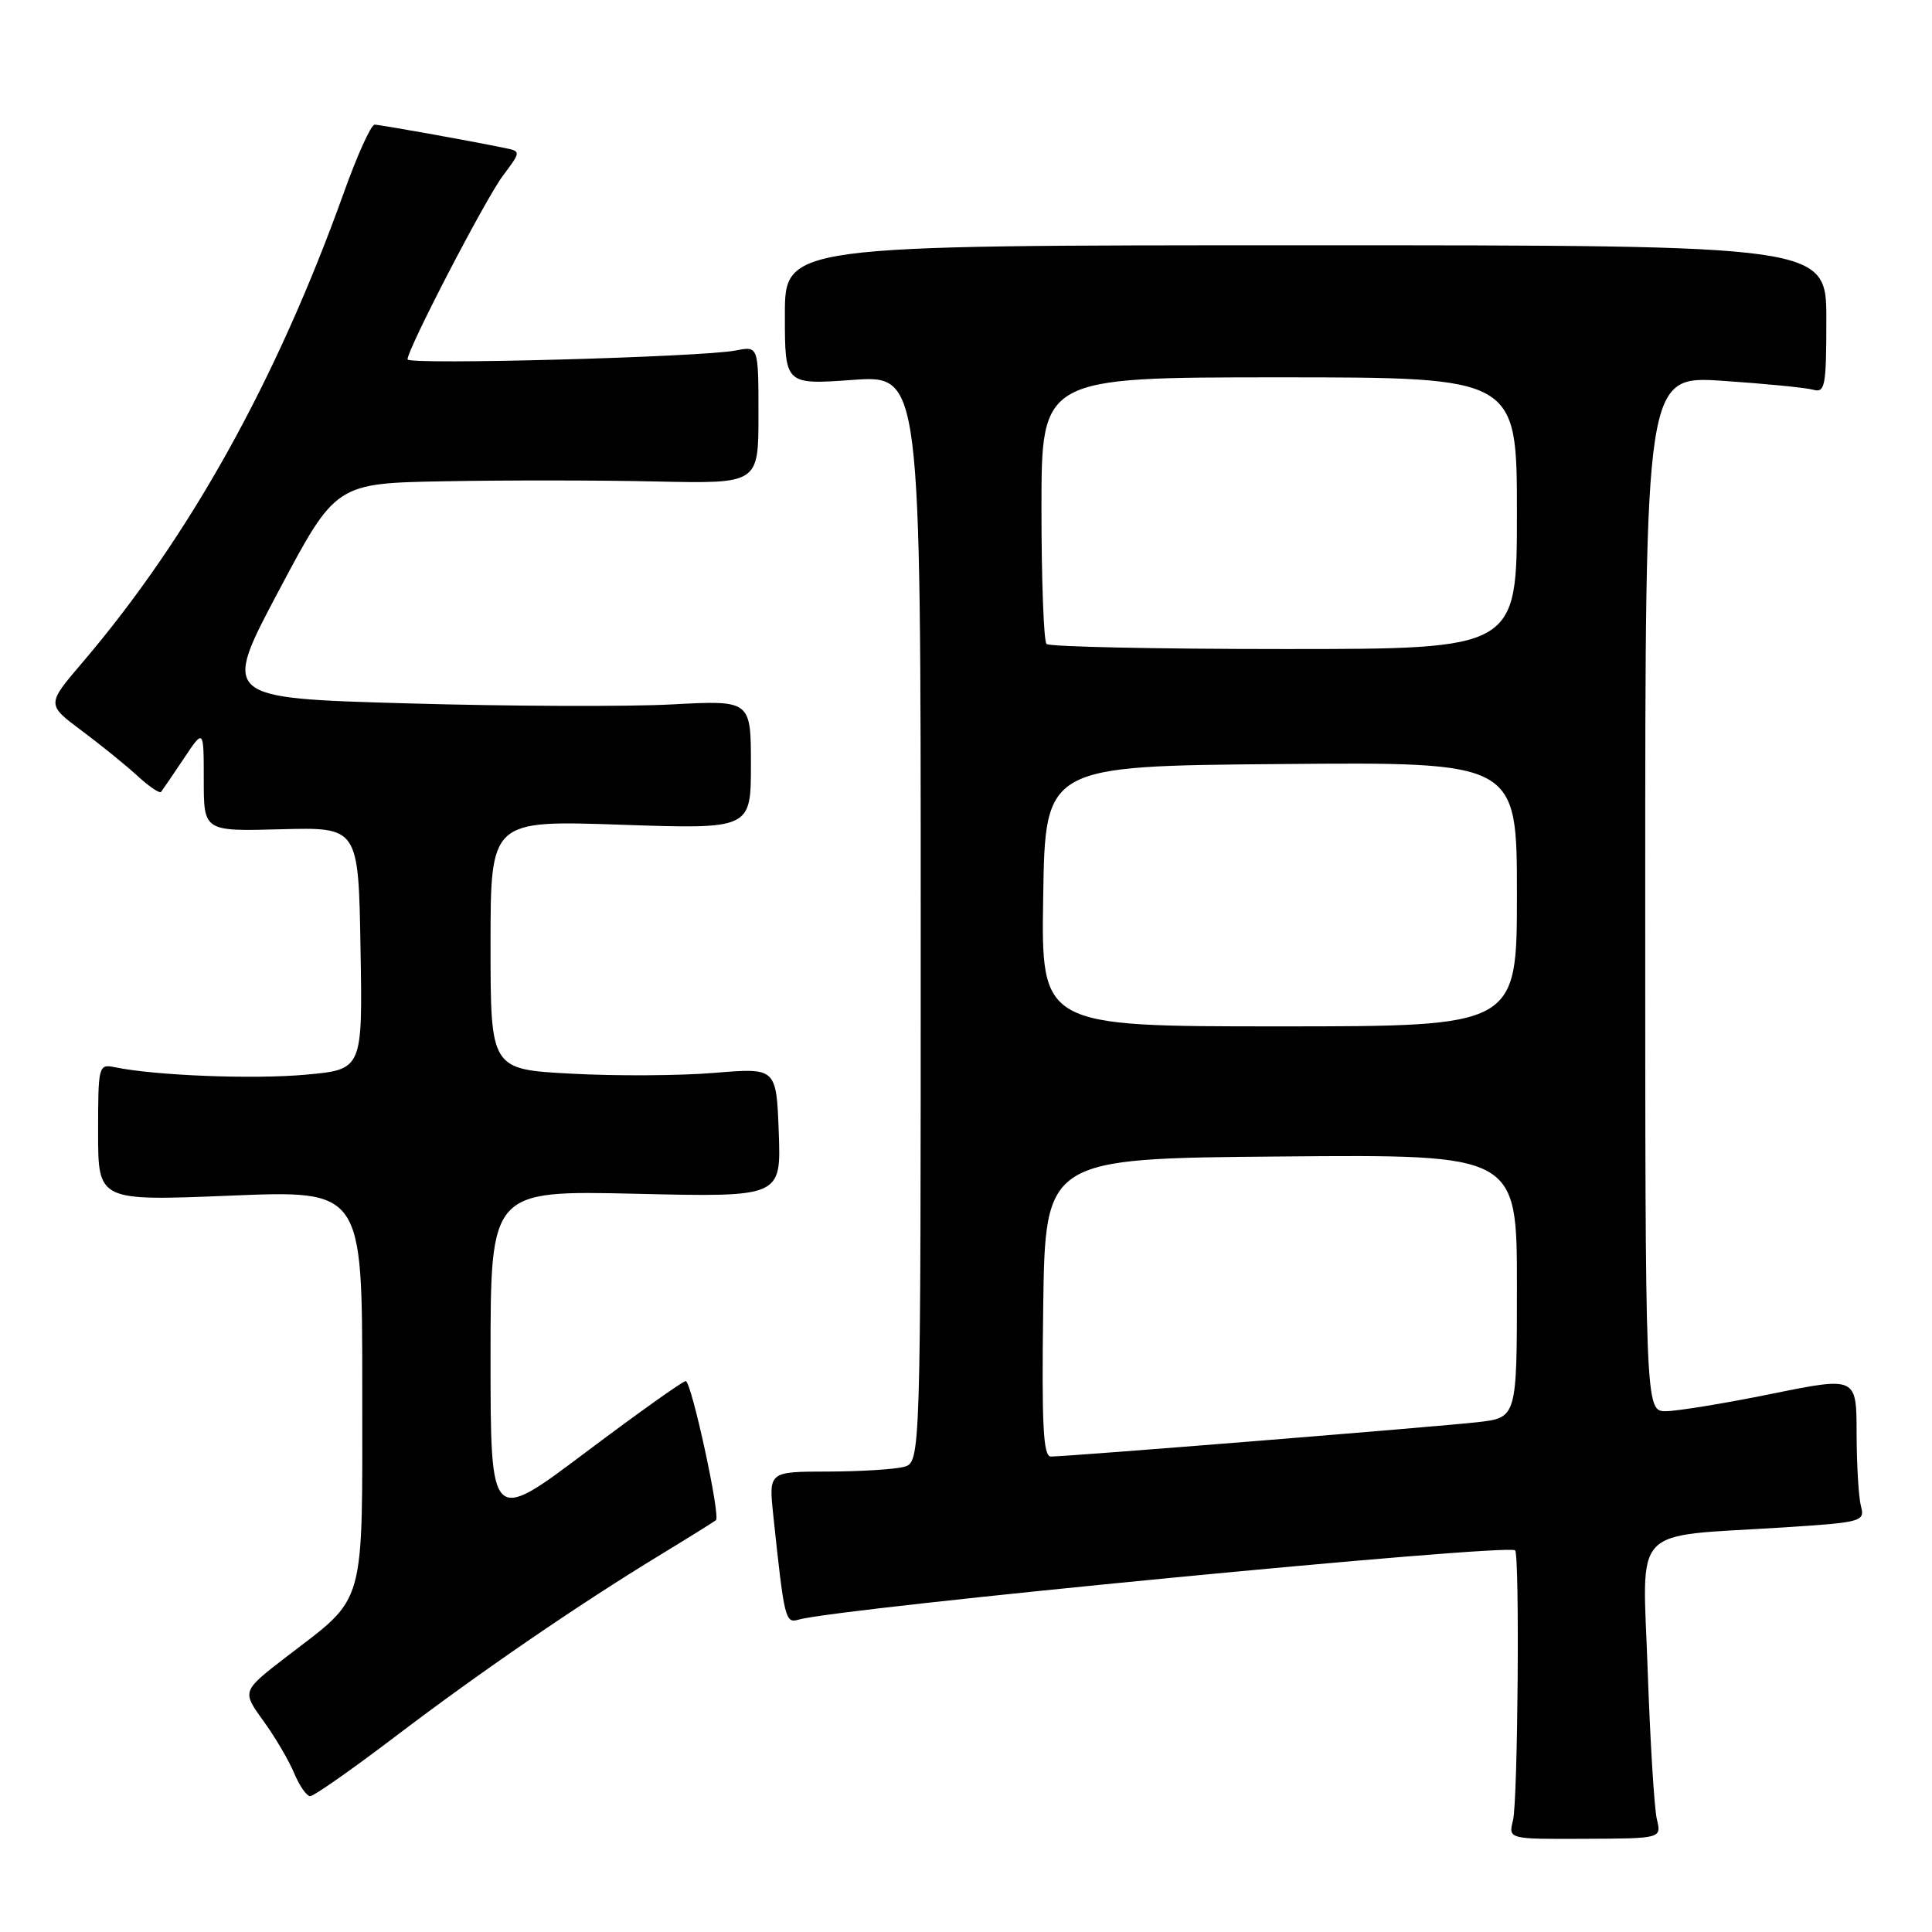 <?xml version="1.0" encoding="UTF-8" standalone="no"?>
<!DOCTYPE svg PUBLIC "-//W3C//DTD SVG 1.1//EN" "http://www.w3.org/Graphics/SVG/1.1/DTD/svg11.dtd" >
<svg xmlns="http://www.w3.org/2000/svg" xmlns:xlink="http://www.w3.org/1999/xlink" version="1.1" viewBox="0 0 256 256">
 <g >
 <path fill="currentColor"
d=" M 219.54 241.05 C 219.20 239.65 218.66 230.80 218.33 221.40 C 217.65 201.76 215.82 203.69 236.33 202.39 C 246.68 201.73 247.13 201.60 246.59 199.60 C 246.28 198.44 246.02 194.11 246.01 189.96 C 246.00 182.41 246.00 182.41 234.75 184.69 C 228.56 185.95 222.26 186.98 220.75 186.99 C 218.00 187.00 218.00 187.00 218.00 118.39 C 218.00 49.78 218.00 49.78 228.25 50.46 C 233.89 50.84 239.29 51.37 240.25 51.64 C 241.83 52.09 242.00 51.19 242.00 42.32 C 242.00 32.50 242.00 32.50 173.00 32.50 C 104.00 32.50 104.00 32.50 104.00 41.74 C 104.00 50.98 104.00 50.98 113.00 50.34 C 122.00 49.70 122.00 49.70 122.00 121.73 C 122.00 193.77 122.00 193.77 119.75 194.37 C 118.51 194.70 113.98 194.98 109.68 194.99 C 101.86 195.00 101.86 195.00 102.46 200.75 C 103.93 214.63 104.05 215.12 105.82 214.61 C 111.15 213.07 199.83 204.50 200.76 205.43 C 201.38 206.05 201.13 238.63 200.48 241.20 C 199.86 243.70 199.86 243.70 210.01 243.65 C 220.16 243.61 220.16 243.61 219.54 241.05 Z  M 52.31 230.15 C 63.58 221.58 76.56 212.68 87.50 206.02 C 91.35 203.68 94.66 201.61 94.87 201.43 C 95.49 200.87 91.61 183.00 90.86 183.00 C 90.48 183.00 84.50 187.26 77.58 192.46 C 65.00 201.92 65.00 201.92 65.00 179.83 C 65.00 157.74 65.00 157.74 84.25 158.18 C 103.50 158.63 103.50 158.63 103.19 150.05 C 102.87 141.48 102.87 141.48 94.69 142.16 C 90.18 142.54 81.66 142.59 75.75 142.27 C 65.00 141.70 65.00 141.70 65.00 125.19 C 65.00 108.69 65.00 108.69 82.25 109.28 C 99.50 109.87 99.50 109.87 99.50 101.32 C 99.50 92.78 99.50 92.78 89.00 93.34 C 83.22 93.65 67.45 93.59 53.94 93.20 C 29.39 92.50 29.39 92.50 36.94 78.27 C 44.50 64.03 44.50 64.03 59.00 63.77 C 66.97 63.62 79.58 63.63 87.00 63.80 C 100.50 64.09 100.50 64.09 100.50 54.97 C 100.50 45.85 100.50 45.85 97.50 46.44 C 93.05 47.32 54.00 48.38 54.00 47.62 C 54.00 46.24 64.33 26.35 66.64 23.28 C 69.06 20.05 69.06 20.05 66.78 19.59 C 61.91 18.59 50.46 16.54 49.64 16.52 C 49.17 16.51 47.34 20.55 45.57 25.50 C 36.64 50.42 25.09 71.18 10.90 87.81 C 6.17 93.35 6.17 93.35 10.84 96.83 C 13.40 98.74 16.73 101.44 18.24 102.83 C 19.75 104.22 21.14 105.16 21.34 104.93 C 21.53 104.69 22.89 102.71 24.35 100.52 C 27.00 96.54 27.00 96.54 27.00 103.35 C 27.00 110.16 27.00 110.16 37.25 109.88 C 47.50 109.61 47.50 109.61 47.77 125.66 C 48.05 141.72 48.05 141.72 40.52 142.40 C 33.61 143.03 20.67 142.53 15.25 141.42 C 13.05 140.97 13.00 141.16 13.00 150.05 C 13.00 159.14 13.00 159.14 30.50 158.43 C 48.00 157.71 48.00 157.71 48.00 183.72 C 48.00 213.52 48.62 211.33 37.96 219.53 C 32.05 224.08 32.05 224.08 34.88 228.00 C 36.45 230.16 38.29 233.29 38.98 234.96 C 39.68 236.63 40.63 238.00 41.11 238.00 C 41.58 238.00 46.62 234.47 52.31 230.15 Z  M 138.23 173.25 C 138.50 153.50 138.50 153.50 169.75 153.24 C 201.00 152.97 201.00 152.97 201.00 170.41 C 201.00 187.86 201.00 187.86 195.75 188.45 C 190.24 189.07 141.46 193.00 139.24 193.00 C 138.23 193.00 138.02 188.80 138.23 173.25 Z  M 138.23 118.75 C 138.50 101.50 138.50 101.50 169.75 101.24 C 201.00 100.97 201.00 100.97 201.00 118.49 C 201.00 136.00 201.00 136.00 169.48 136.00 C 137.95 136.00 137.95 136.00 138.23 118.75 Z  M 138.67 85.33 C 138.30 84.97 138.00 76.87 138.00 67.33 C 138.00 50.00 138.00 50.00 169.50 50.00 C 201.00 50.00 201.00 50.00 201.00 68.00 C 201.00 86.00 201.00 86.00 170.17 86.00 C 153.21 86.00 139.03 85.70 138.67 85.33 Z "/>
</g>
</svg>